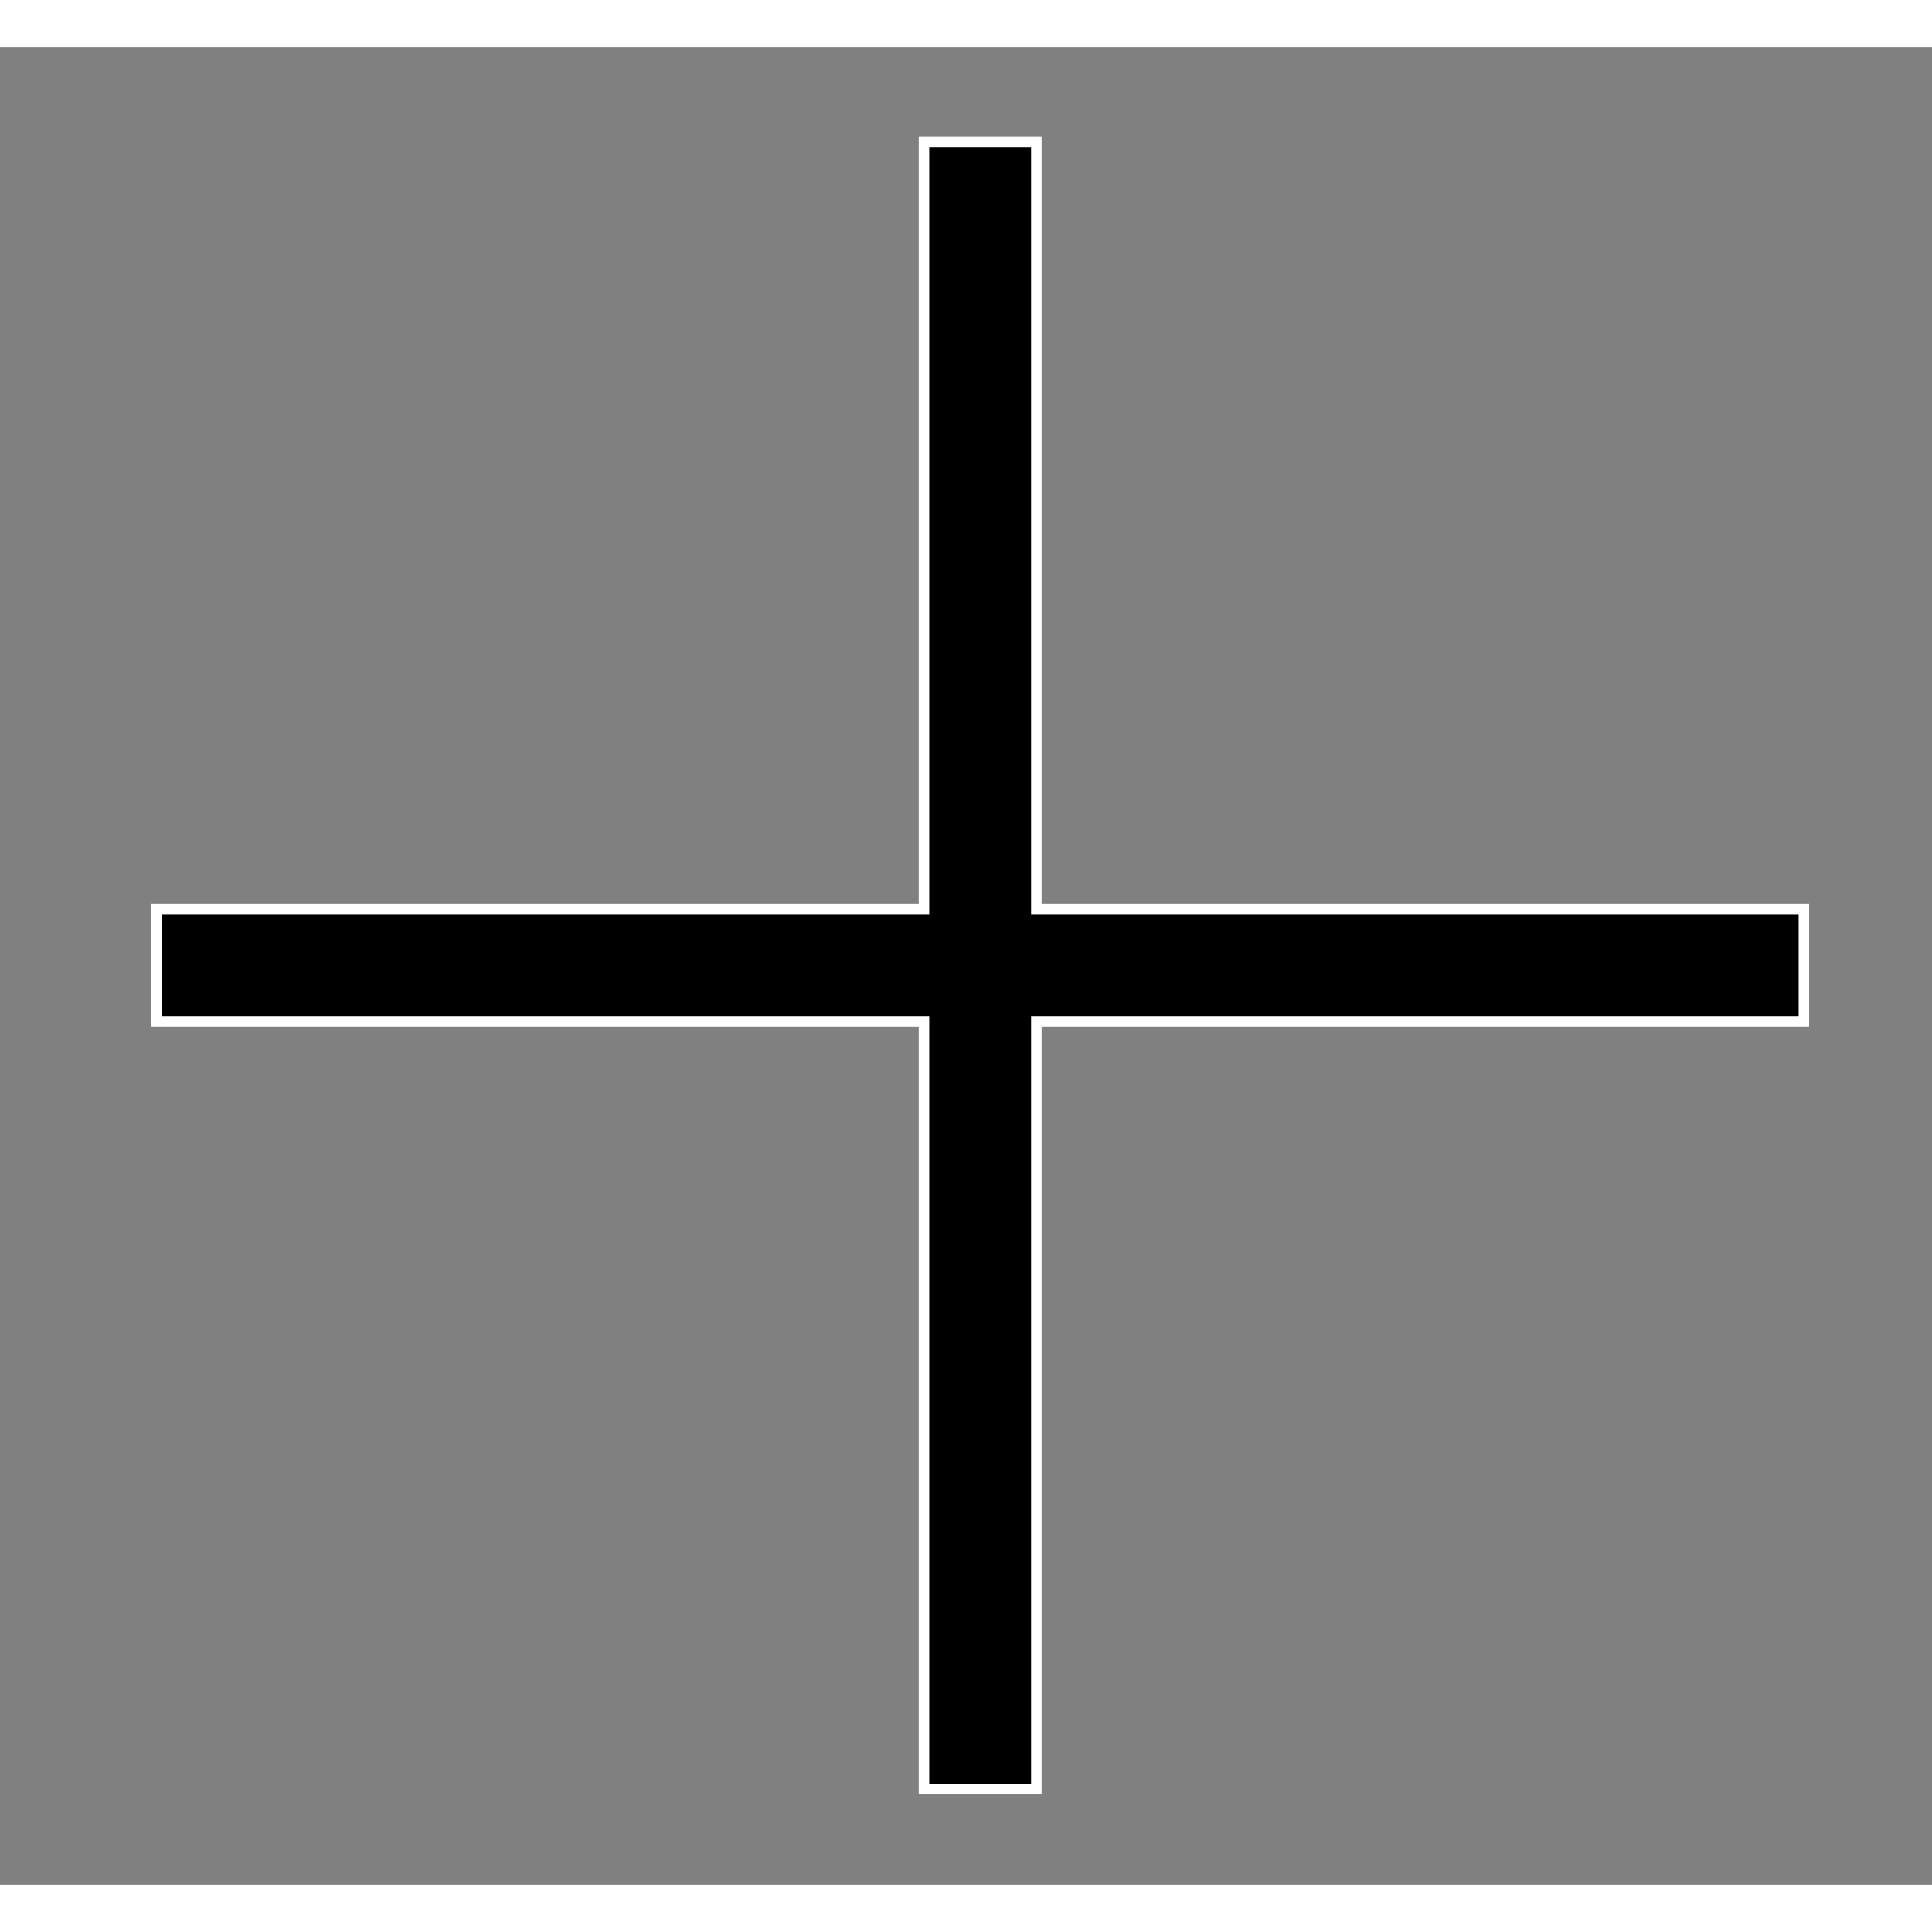 <svg id="Calque_1" data-name="Calque 1" xmlns="http://www.w3.org/2000/svg" viewBox="0 0 184 175" width="43px" height="43px"><rect x="0" y="0" width="184" height="175" fill="#808080" stroke="none"/><defs><style>.cls-1{stroke:#fff;stroke-miterlimit:10;}</style></defs><title>PInch-zoom-Noire</title><polygon class="cls-1" points="170.8 82.1 98.7 82.1 98.7 10 98.7 9 97.7 9 89 9 88 9 88 10 88 82.1 15.9 82.1 14.9 82.1 14.9 83.1 14.9 91.8 14.9 92.8 15.9 92.8 88 92.8 88 164.9 88 165.9 89 165.9 97.7 165.9 98.7 165.9 98.7 164.9 98.7 92.8 170.8 92.8 171.8 92.8 171.8 91.8 171.8 83.1 171.8 82.1 170.8 82.1"/></svg>